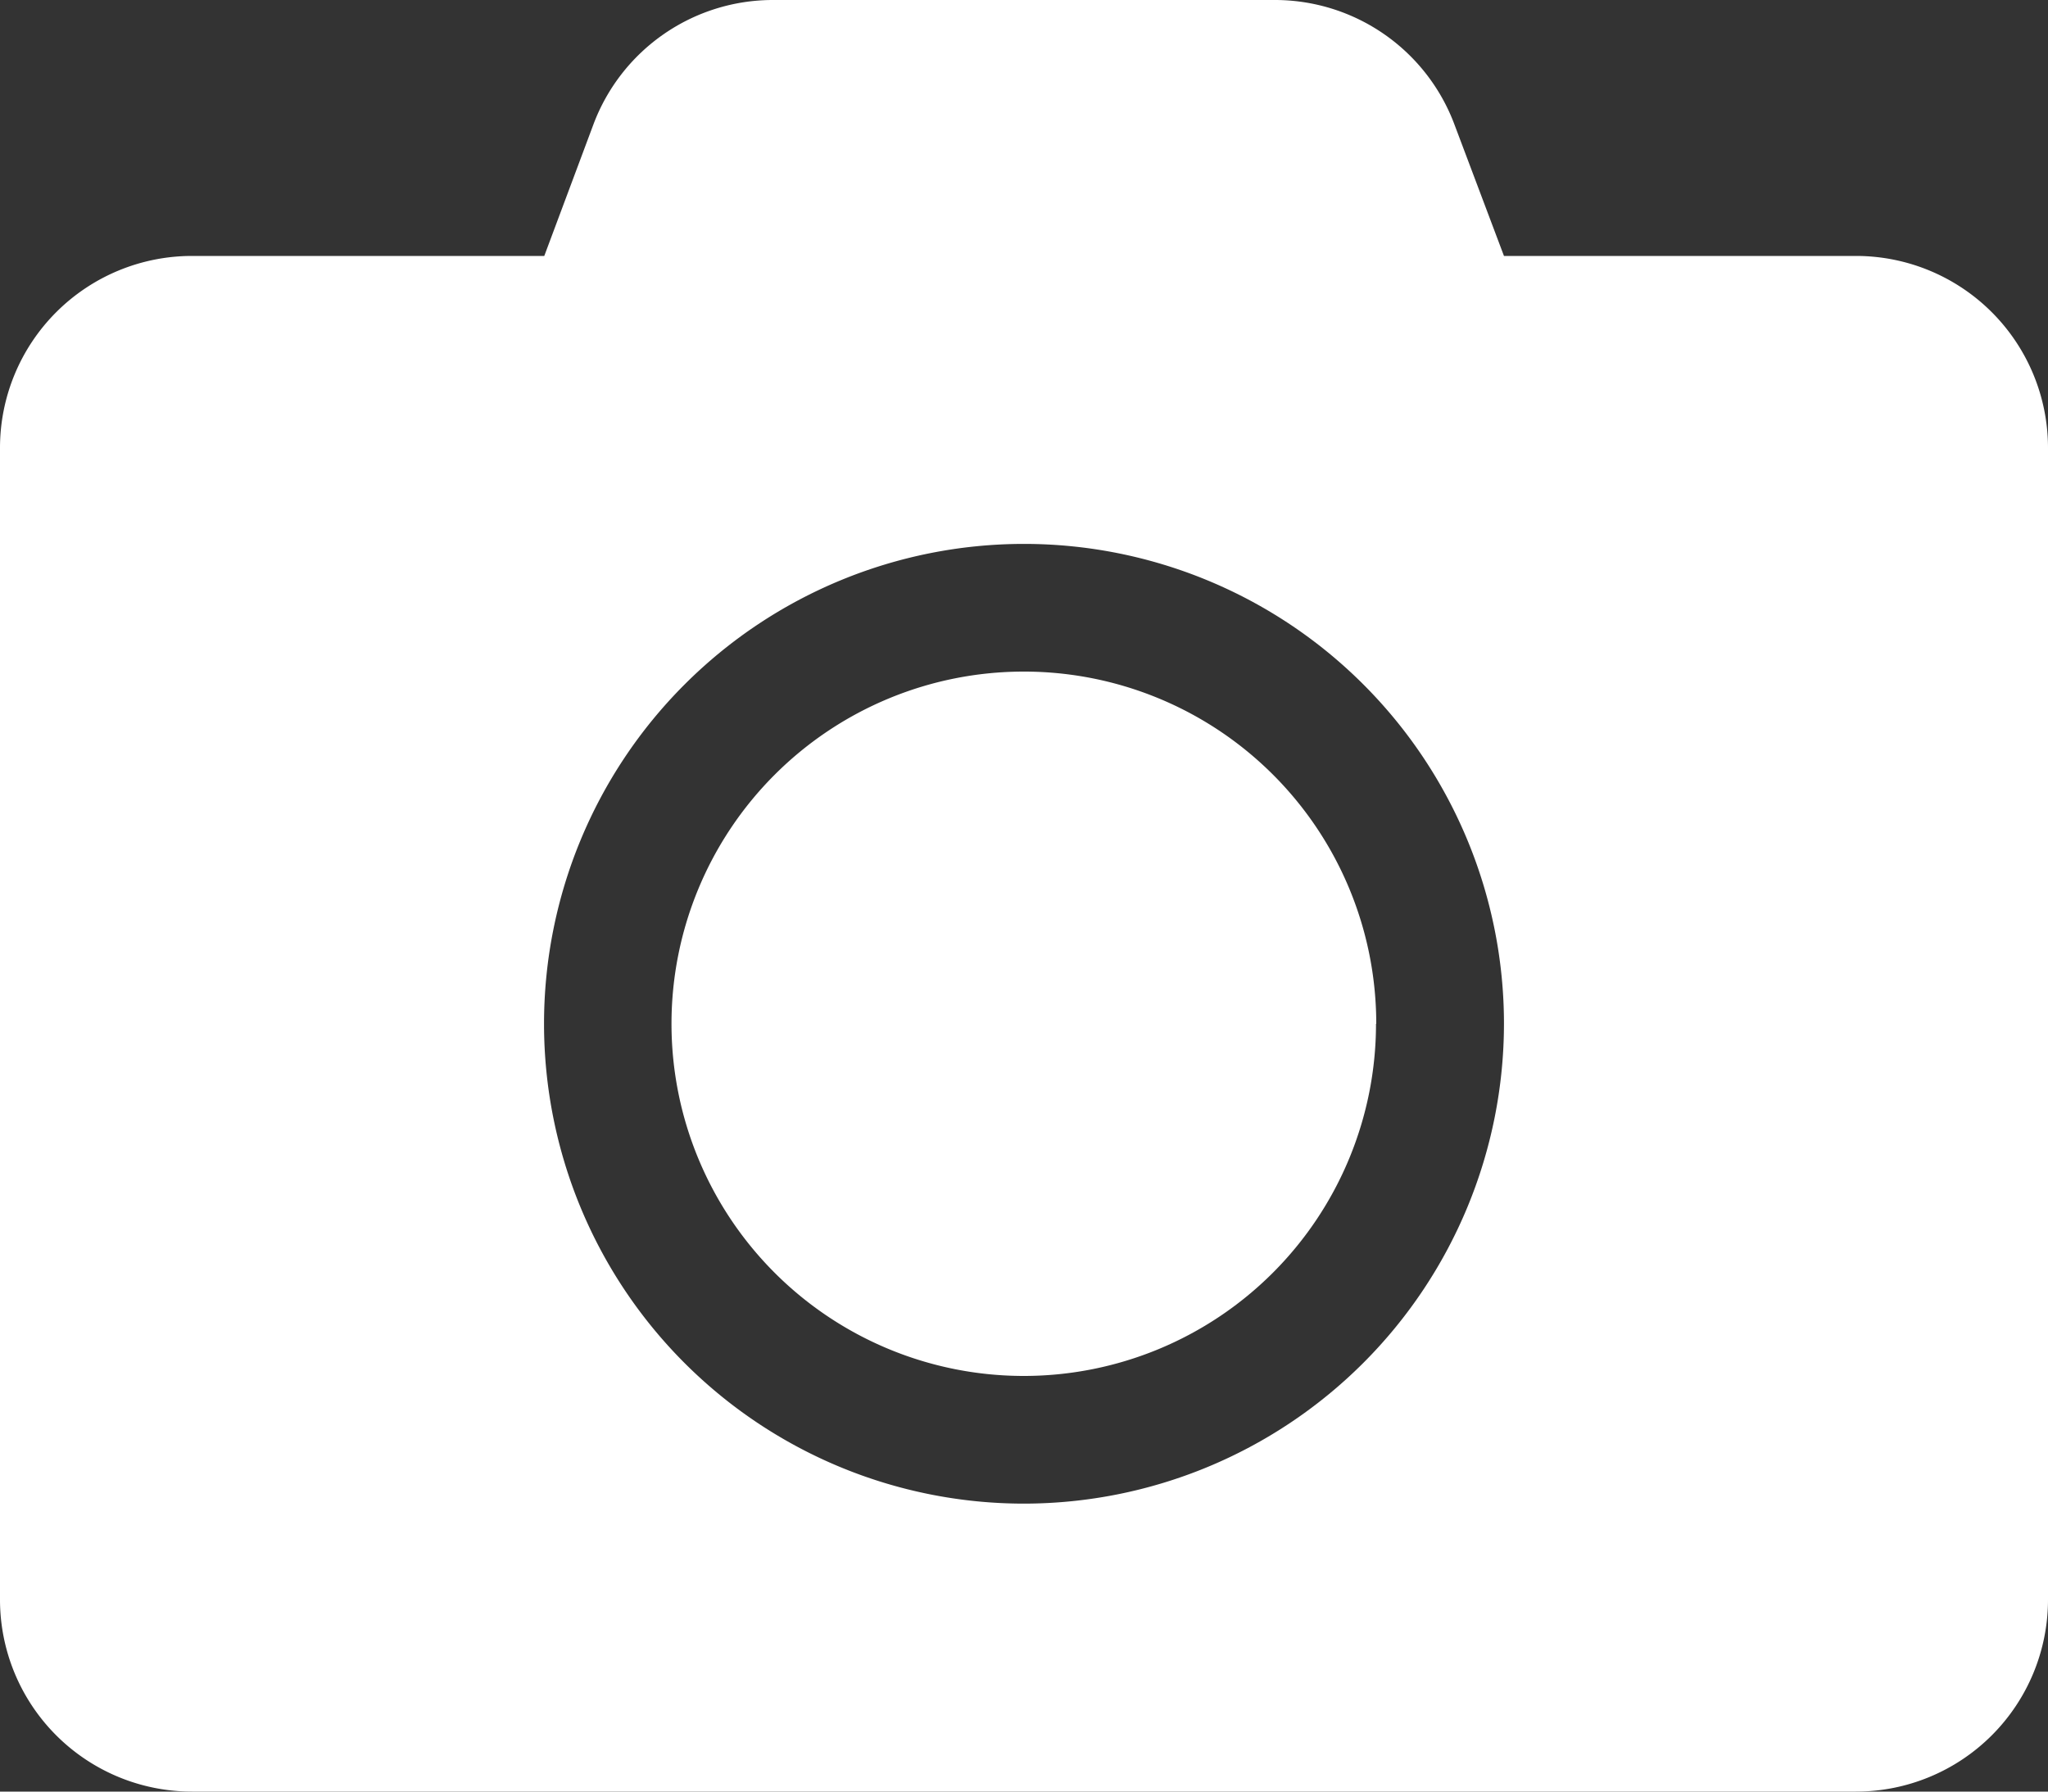 <svg xmlns="http://www.w3.org/2000/svg" width="25" height="21.875" viewBox="0 0 25 21.875">
  <rect x="0" y="0" width="25" height="21.875" fill="#333333" stroke="none"/>
  <path id="camera" d="M25,37.469V51.531a2.344,2.344,0,0,1-2.344,2.344H2.344A2.344,2.344,0,0,1,0,51.531V37.469a2.344,2.344,0,0,1,2.344-2.344h4.3l.6-1.606A2.34,2.34,0,0,1,9.434,32h6.128a2.34,2.34,0,0,1,2.192,1.519l.605,1.606h4.3A2.344,2.344,0,0,1,25,37.469ZM18.359,44.5A5.859,5.859,0,1,0,12.5,50.359,5.864,5.864,0,0,0,18.359,44.5Zm-1.562,0a4.3,4.3,0,1,1-4.3-4.3A4.3,4.3,0,0,1,16.8,44.5Z" transform="translate(0 -32)" fill="#fff"/>
</svg>
